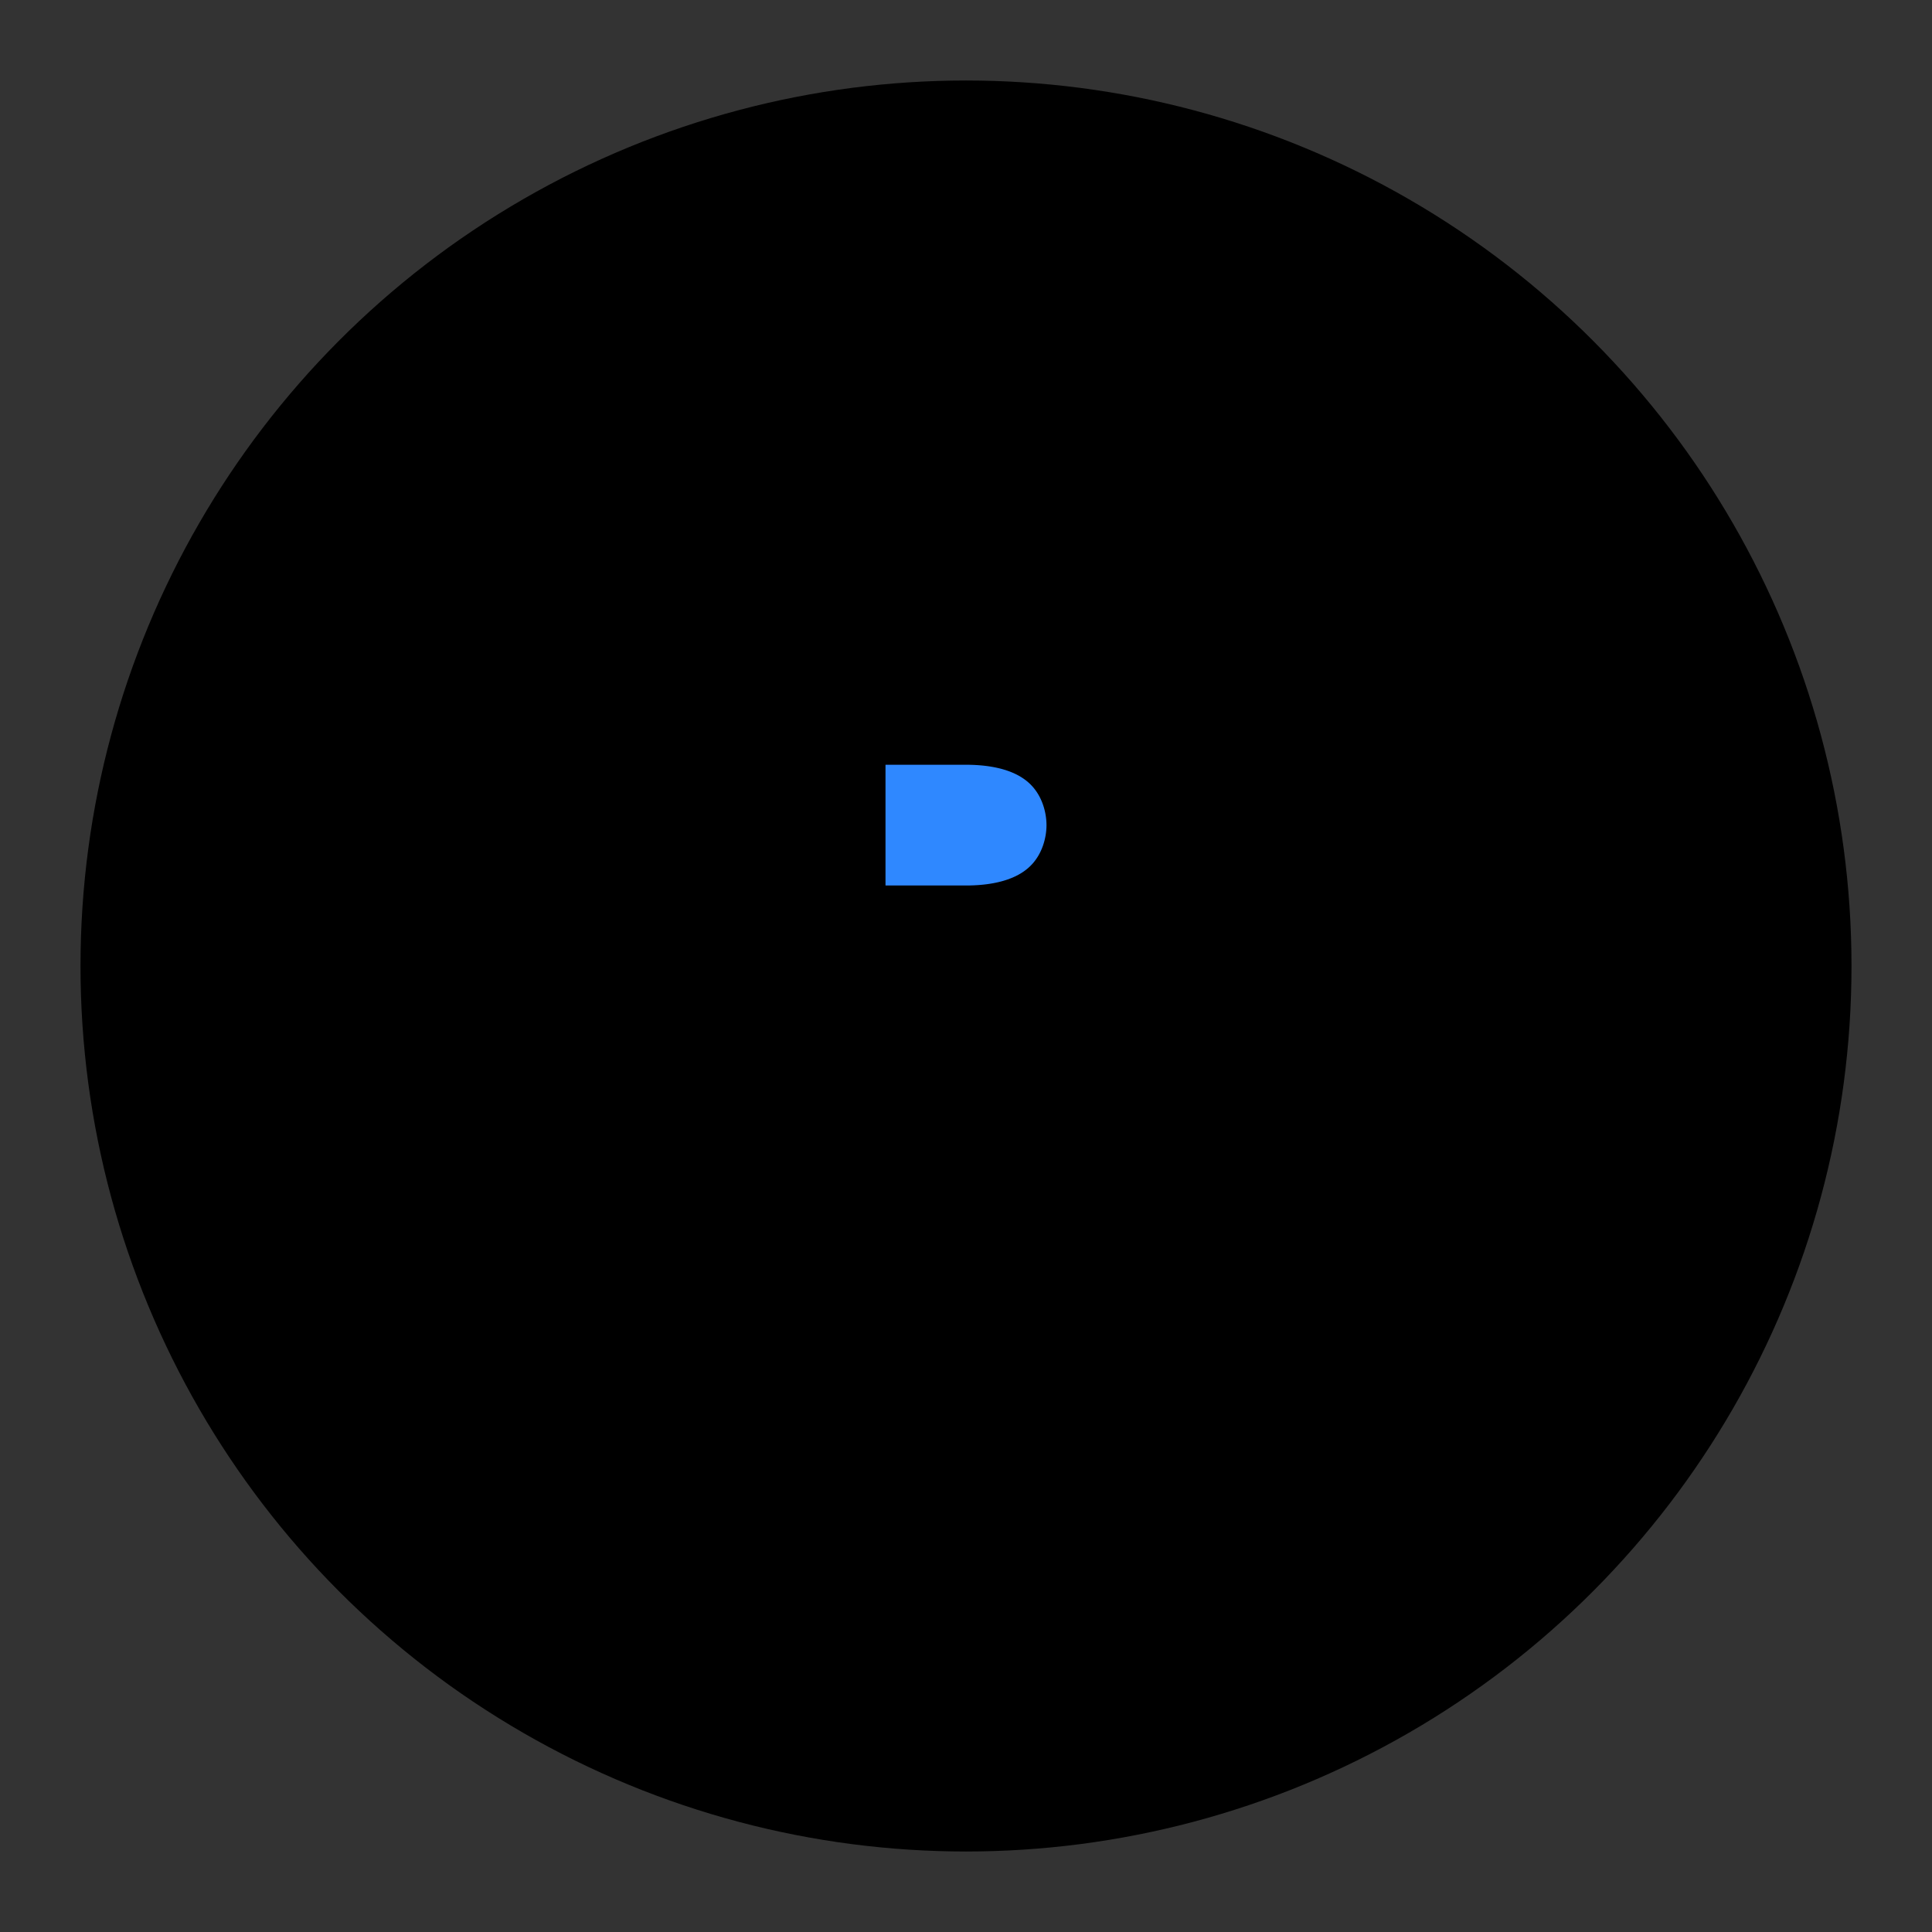 <svg viewBox="0 0 48 48" fill="none" xmlns="http://www.w3.org/2000/svg"><rect x="0" y="0" width="48" height="48" fill="#333333" stroke="none"/><rect fill="white" fill-opacity="0.01"/><circle cx="24" cy="24" r="20" fill="currentColor" stroke="currentColor" stroke-width="4" stroke-linecap="round" stroke-linejoin="round"/><path d="M24 17H20V24H23H24C27 24 28 22 28 20.5C28 19 27 17 24 17Z" fill="#2F88FF"/><path d="M20 31V24M20 24L20 17H24C27 17 28 19 28 20.5C28 22 27 24 24 24H23M20 24H23M28 31L23 24" stroke="currentColor" stroke-width="4" stroke-linecap="round" stroke-linejoin="round"/></svg>